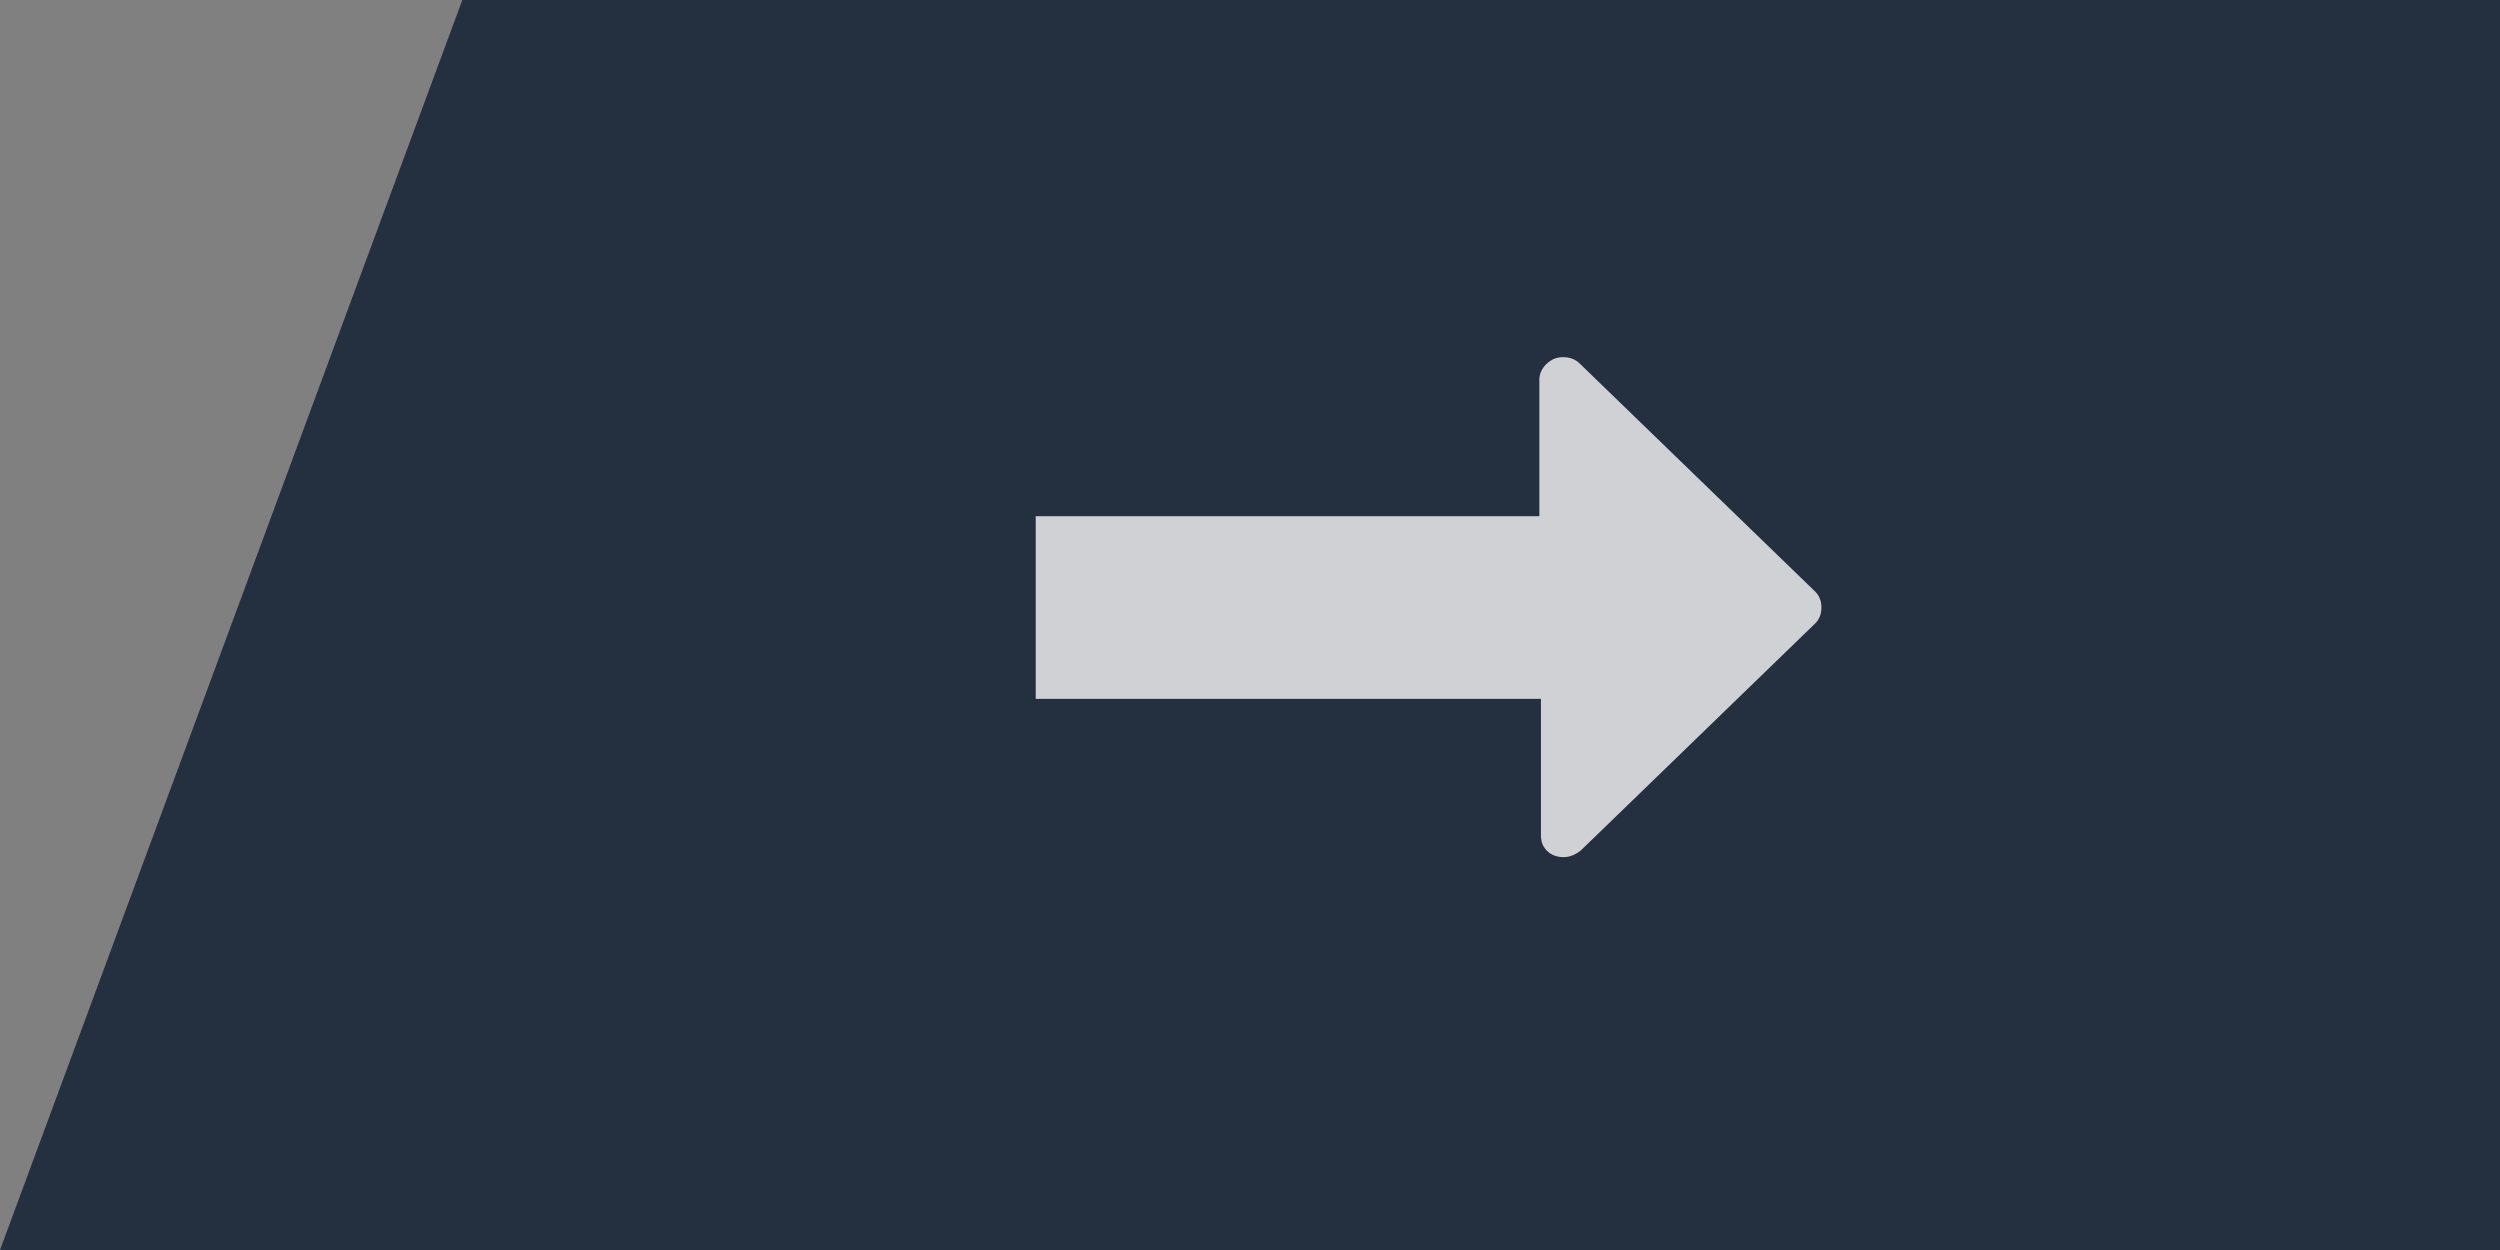 <svg width="70" height="35" viewBox="0 0 70 35" fill="none" xmlns="http://www.w3.org/2000/svg">
<rect x="0" y="0" width="70" height="35" fill="#808080" stroke="none"/>
<path d="M70 35L0 35L12.945 -5.83937e-05L70 -7.62939e-06L70 35Z" fill="#242f40"/>
<path d="M44.268 23.808C44.114 23.936 43.938 24 43.784 24C43.586 24 43.432 23.936 43.322 23.829C43.19 23.702 43.146 23.552 43.146 23.382L43.146 19.568L29 19.568L29 14.454L43.102 14.454L43.102 10.639C43.102 10.469 43.168 10.32 43.3 10.192C43.432 10.064 43.586 10 43.762 10C43.96 10 44.114 10.064 44.224 10.171L50.824 16.563C50.934 16.67 51 16.819 51 17.011C51 17.202 50.934 17.352 50.824 17.458L44.268 23.808Z" fill="#ffffff" fill-opacity="0.78"/>
</svg>
